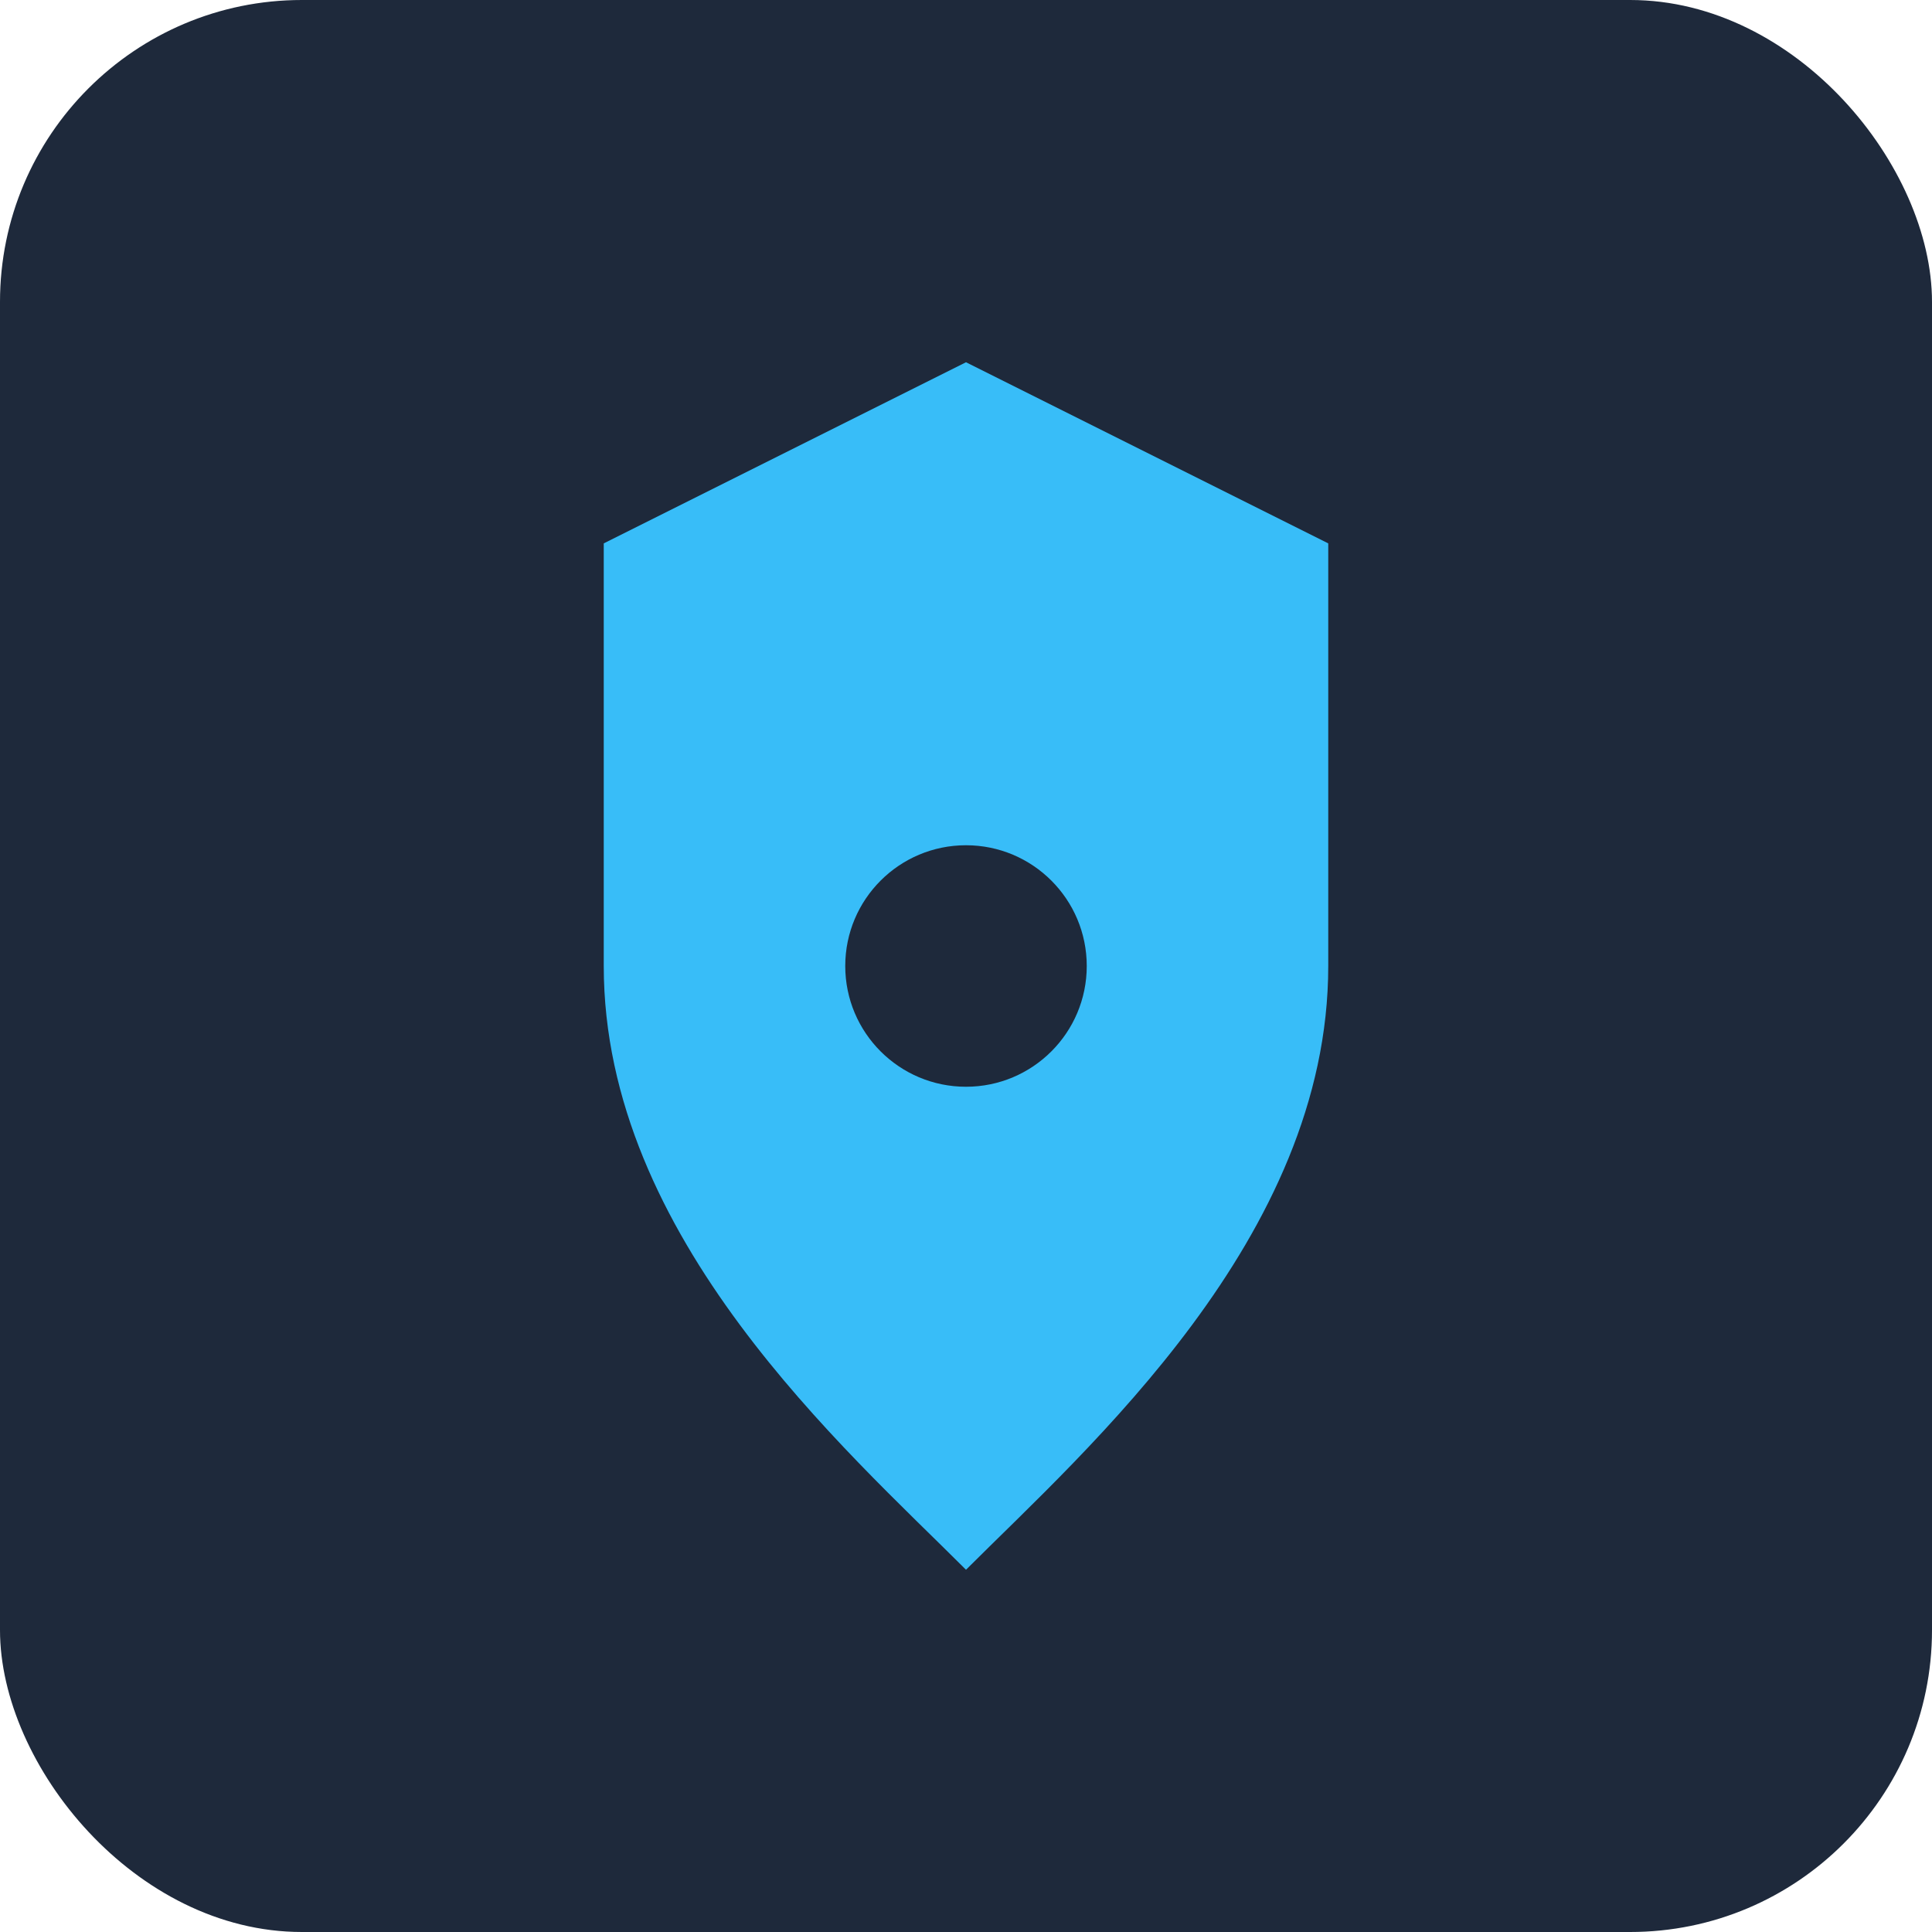 <svg xmlns="http://www.w3.org/2000/svg" viewBox="0 0 64 64">
  <rect width="64" height="64" rx="10" ry="10" fill="#1e293b"/>
  <path d="M32 12L44 18V32C44 41 36 48 32 52C28 48 20 41 20 32V18L32 12Z" fill="#38bdf8"/>
  <circle cx="32" cy="32" r="4" fill="#1e293b"/>
</svg>
